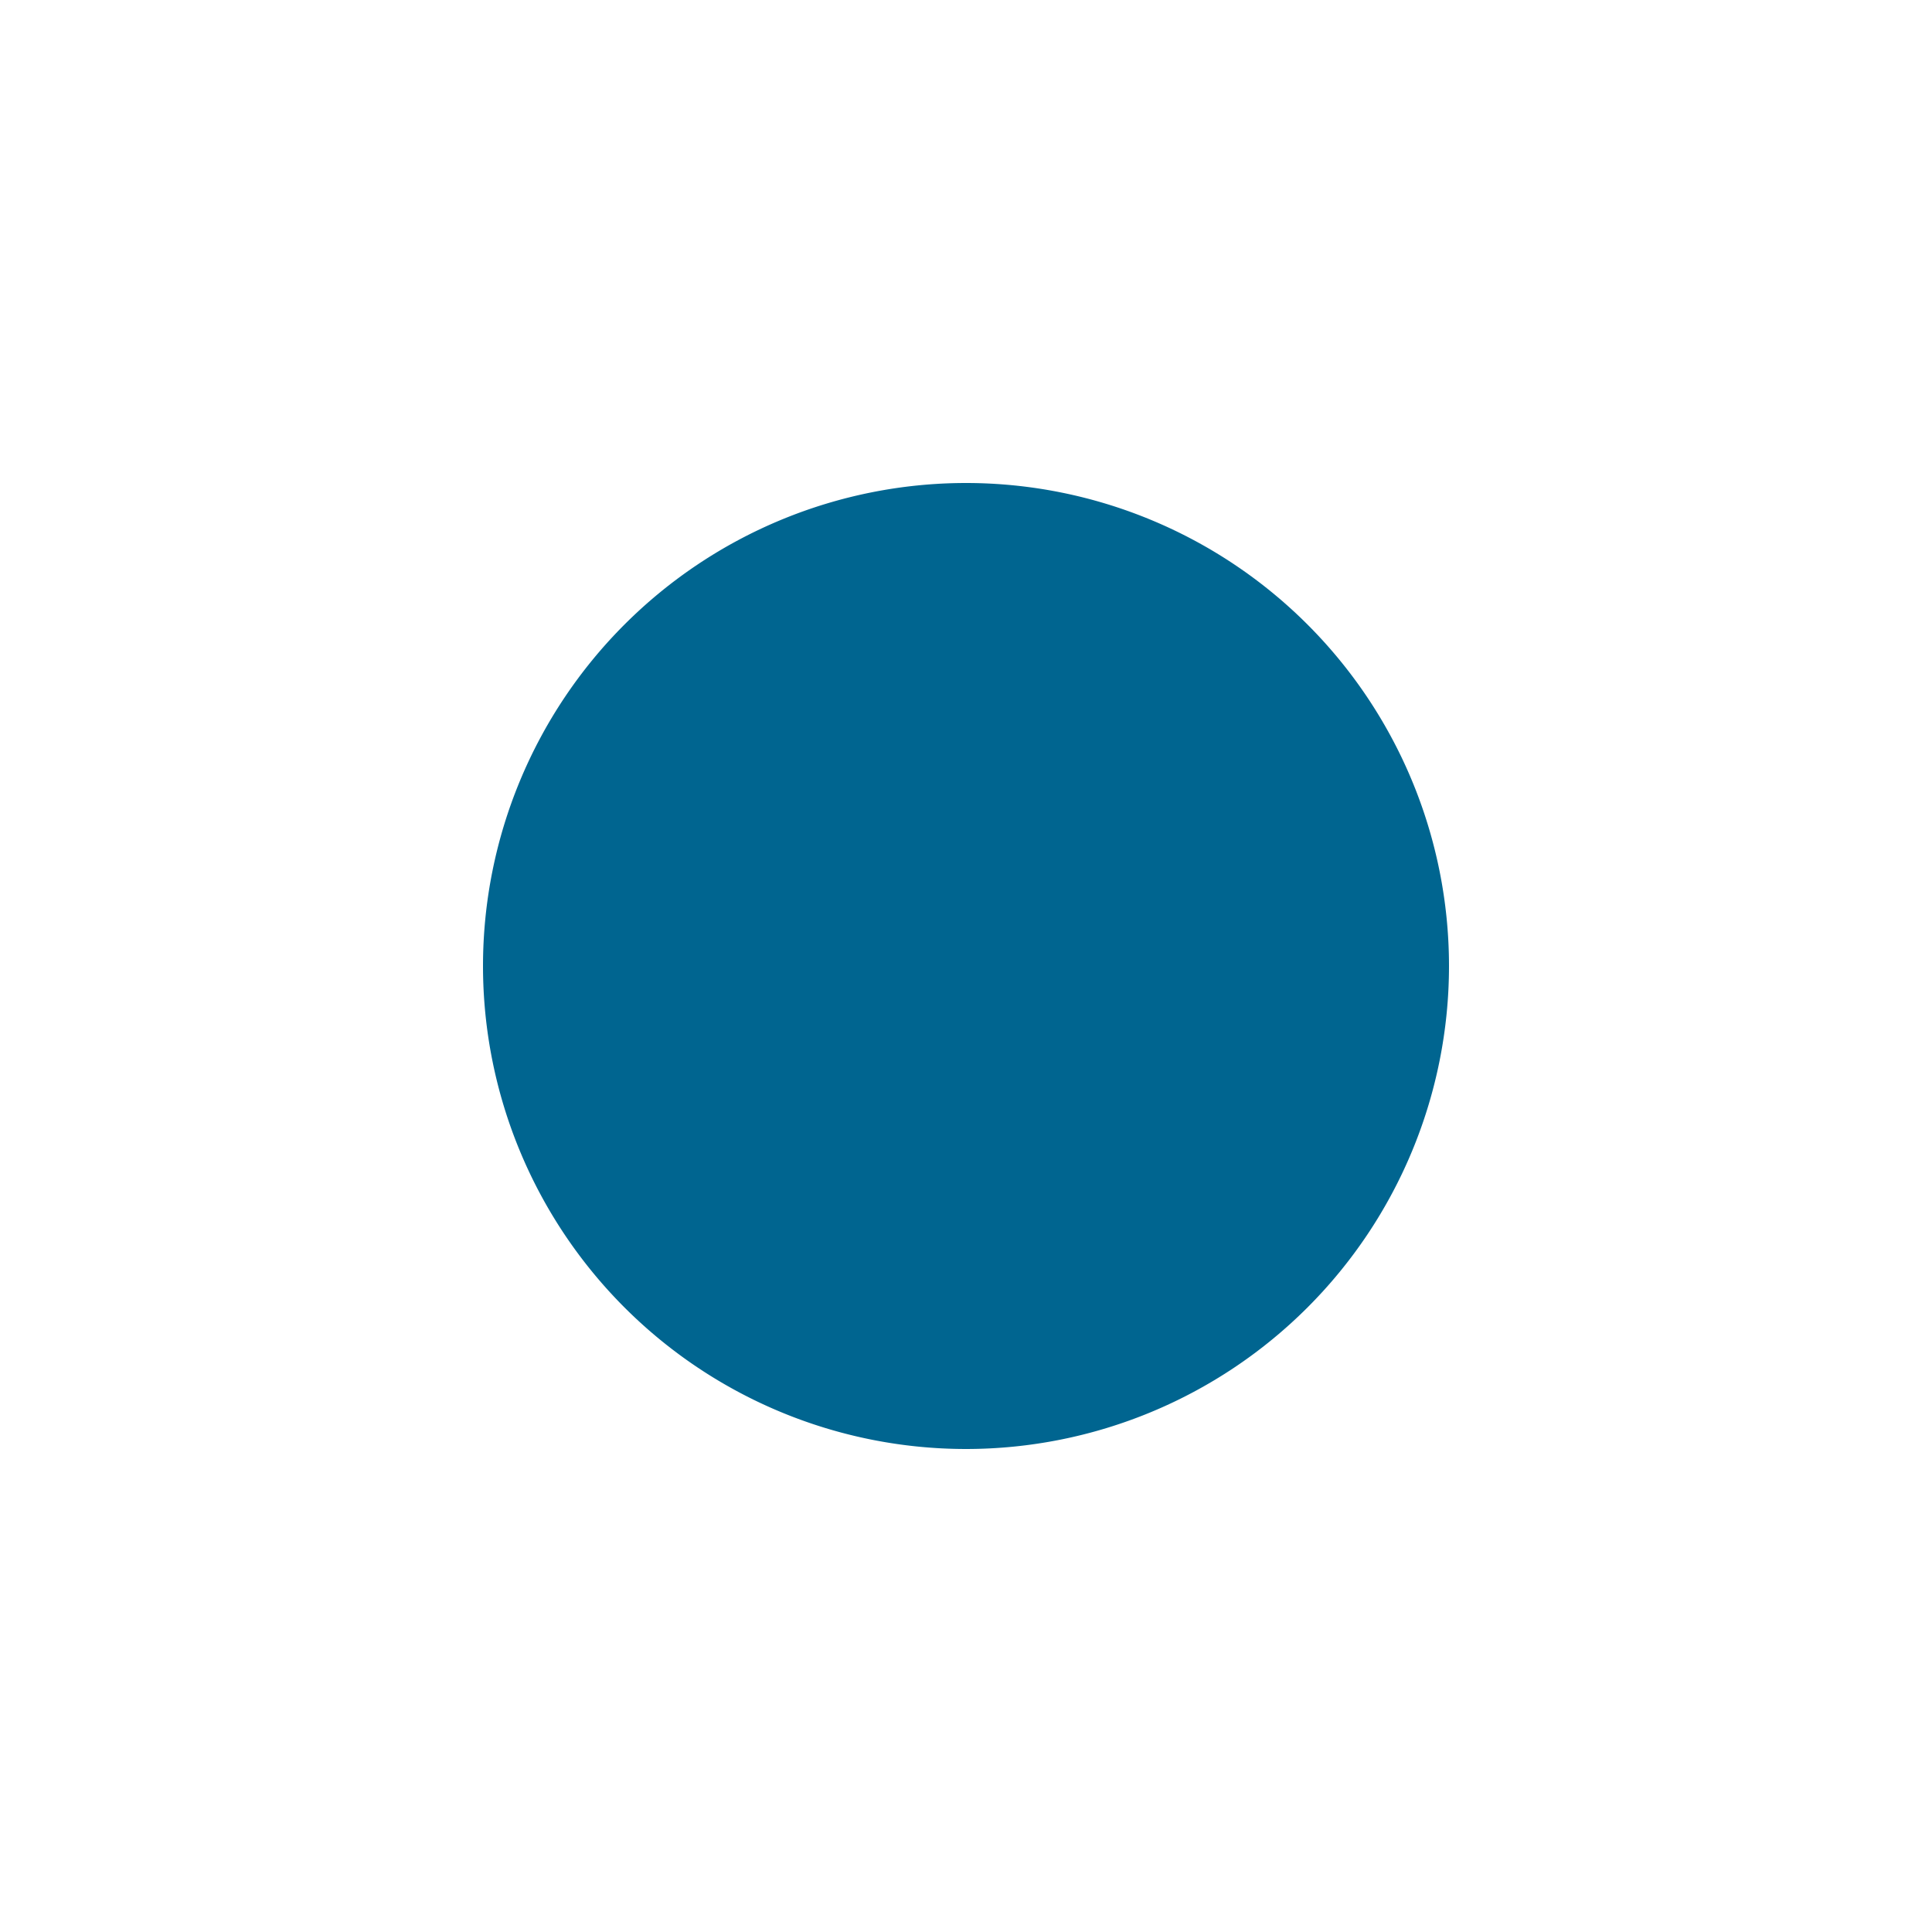 <svg xmlns="http://www.w3.org/2000/svg" width="48" height="48"><path fill="none" d="M29.939 18.396C27.169 19.582 24 21.489 24 24c0-2.511-3.169-4.418-5.939-5.604-2.398-1.028-5.143-.011-5.721 2.537-.203.892-.34 1.919-.34 3.067 0 1.148.137 2.175.34 3.067.578 2.548 3.323 3.565 5.721 2.537C20.831 28.418 24 26.511 24 24c0 2.511 3.169 4.418 5.939 5.604 2.398 1.028 5.143.011 5.722-2.537.202-.892.339-1.919.339-3.067 0-1.148-.137-2.175-.34-3.067-.578-2.548-3.323-3.565-5.721-2.537Z"/><path fill="none" d="M29.316 22.949a1.001 1.001 0 0 0-.632-1.898l-3 1A1.001 1.001 0 0 0 25.977 24a1 1 0 0 0-.293 1.949l3 1a1.001 1.001 0 0 0 .632-1.898l-3-1a1.003 1.003 0 0 0-.293-.051c.097-.002.196-.019.293-.051l3-1Zm-11.265-1.265c-.174.524.109 1.09.633 1.265l3 1c.097.032.196.049.293.051a1.003 1.003 0 0 0-.293.051l-3 1a1.001 1.001 0 0 0 .632 1.898l3-1A1.001 1.001 0 0 0 22.023 24a1 1 0 0 0 .293-1.949l-3-1a1.001 1.001 0 0 0-1.265.633Z"/><path fill="#c8e6ff" d="M24 20a4.001 4.001 0 0 0-2.828 6.828 4.001 4.001 0 0 0 5.657 0 4.003 4.003 0 0 0 0-5.656A4.002 4.002 0 0 0 24 20Z"/><path fill="#006590" d="M24 12a12.004 12.004 0 0 0-12 12 12.004 12.004 0 0 0 12 12 12.004 12.004 0 0 0 12-12 12.004 12.004 0 0 0-12-12Z"/></svg>
